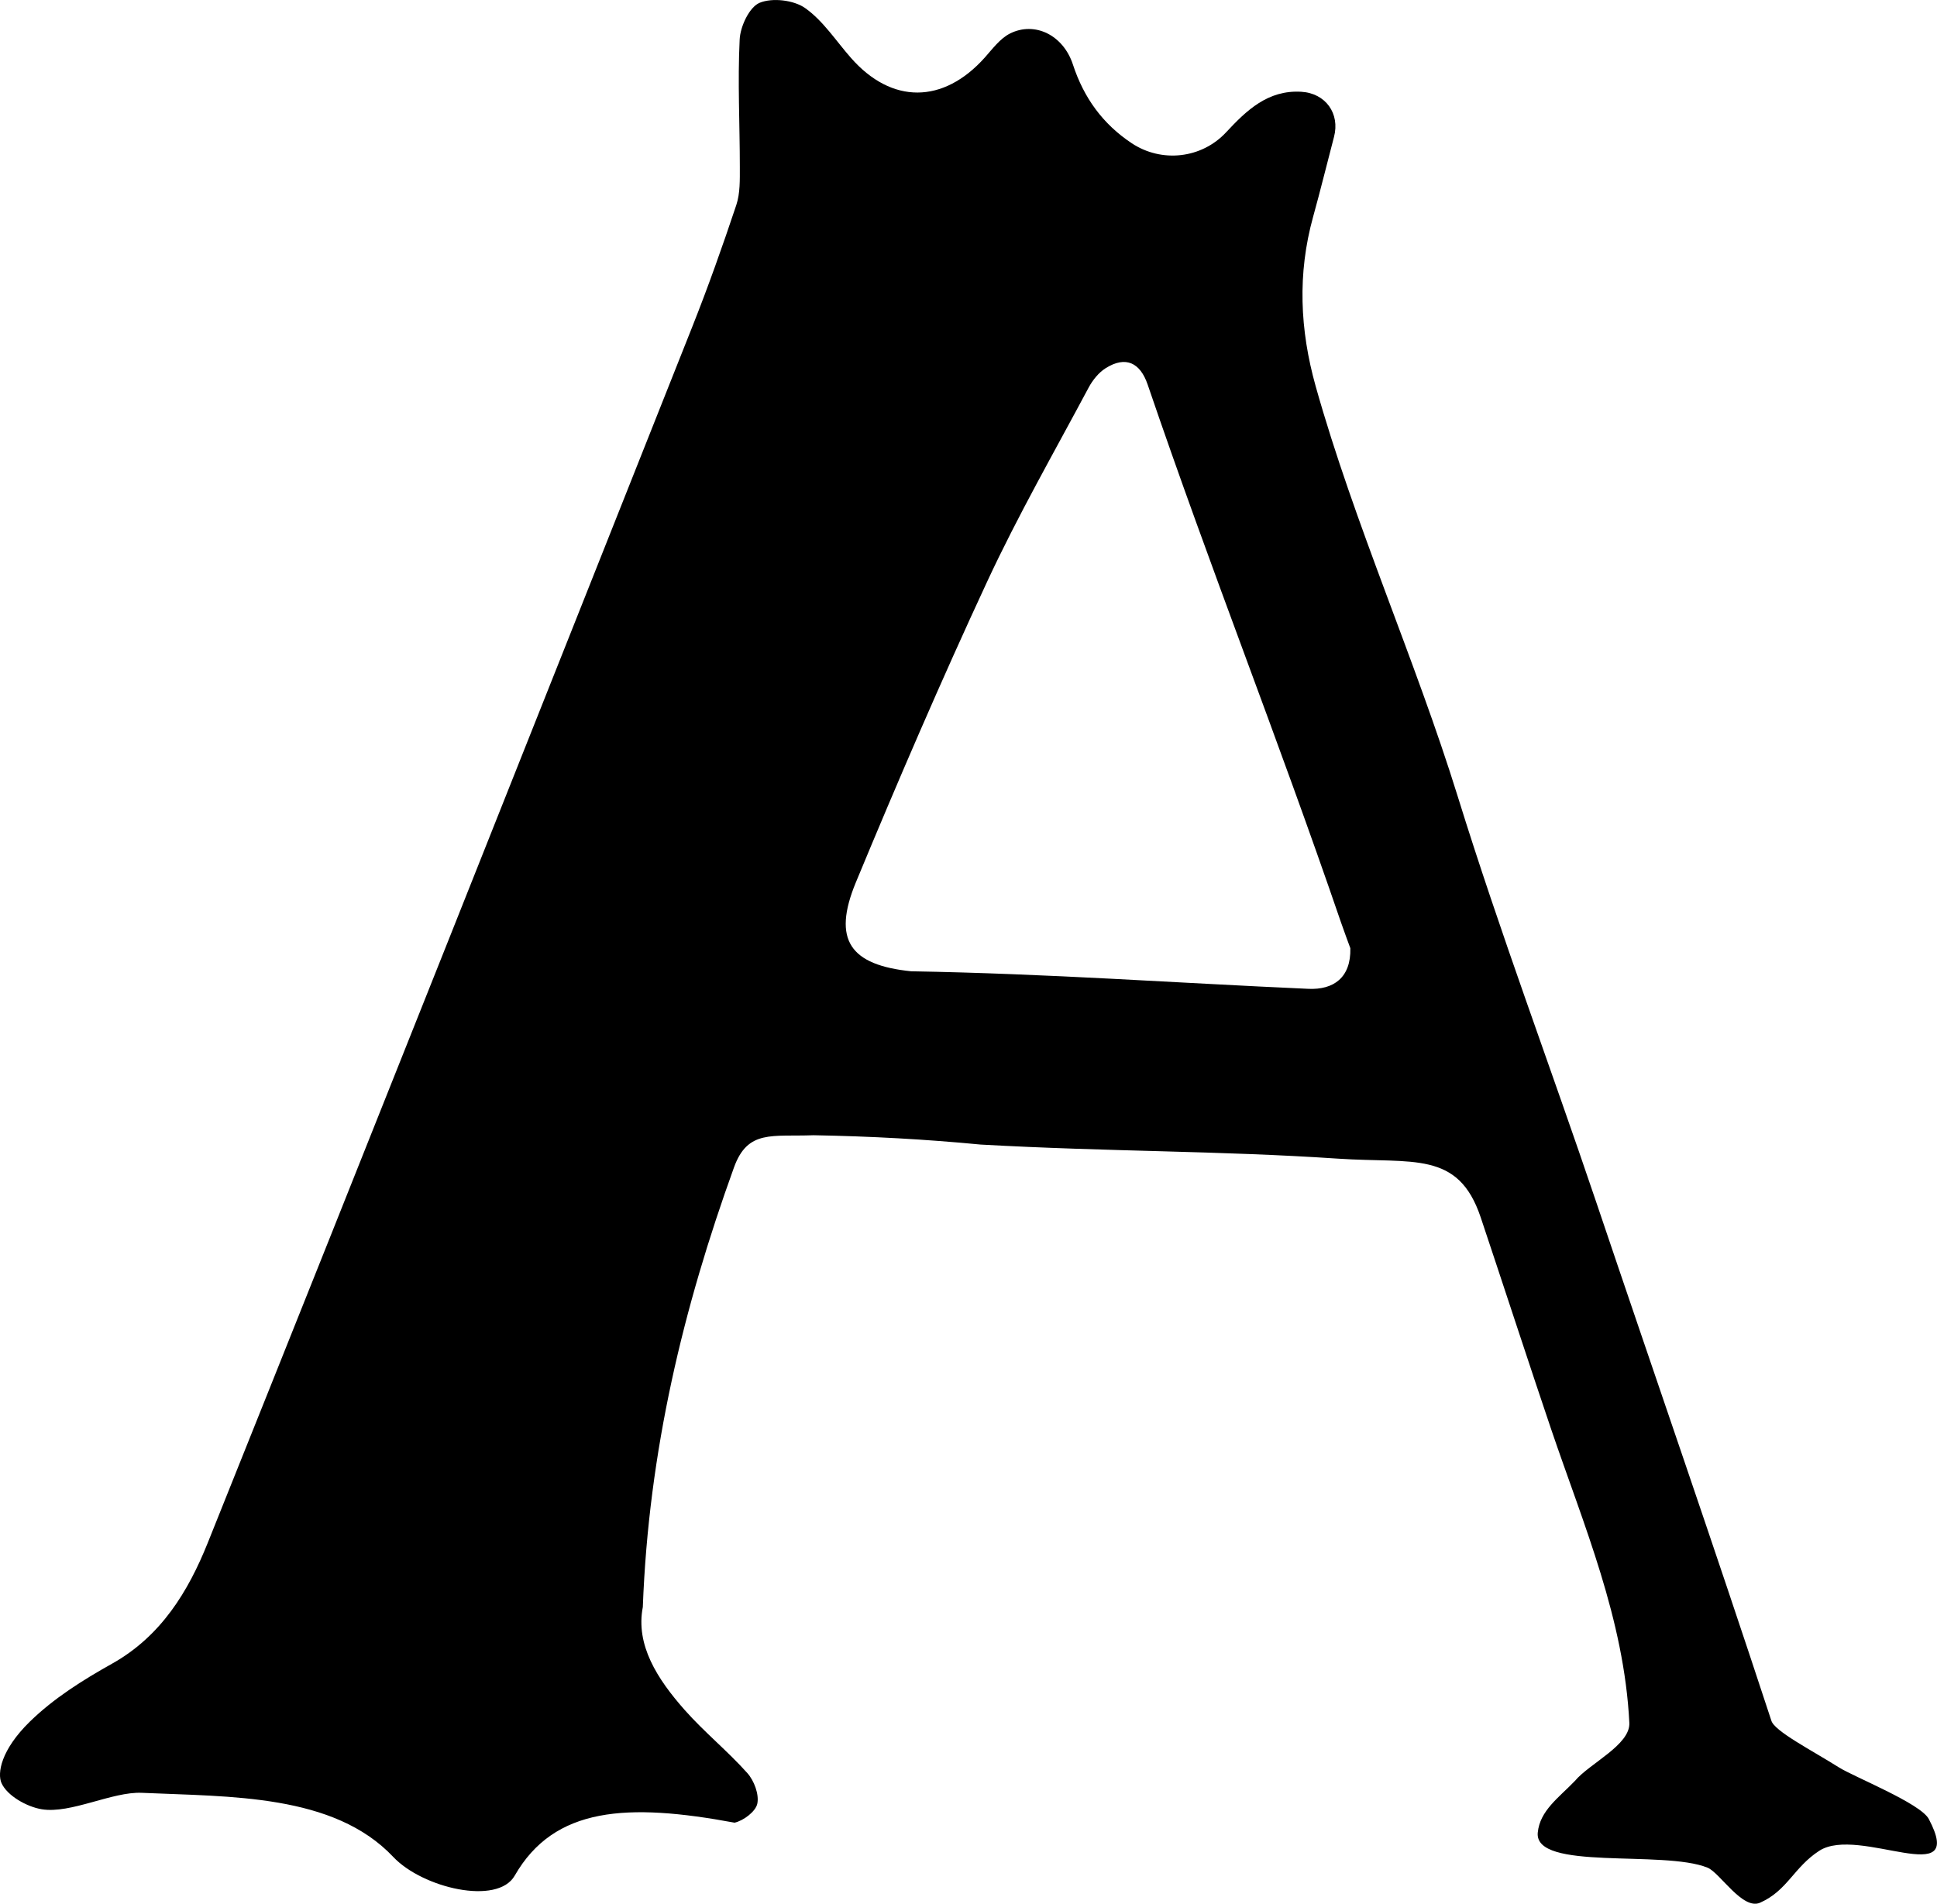<?xml version="1.0" encoding="UTF-8"?>
<svg id="Layer_1" data-name="Layer 1" xmlns="http://www.w3.org/2000/svg" viewBox="0 0 712.82 700.73">
  <defs>
    <style>
      .cls-1 {
        stroke-width: 0px;
      }
    </style>
  </defs>
  <path class="cls-1" d="m236.57,591.49c-2.75,14.03,5.33,26.55,15.4,37.94,7.21,8.15,15.79,15.1,23.05,23.22,2.5,2.8,4.39,7.85,3.67,11.27-.59,2.86-5.07,6.26-8.37,6.99-39.41-7.32-66.35-5.9-80.91,19.5-6.34,11.06-33.9,4.55-44.69-6.89-21.91-23.24-60.05-22.13-92.53-23.6-10.9-.49-26.15,7.8-36.83,6.05-5.55-.91-12.76-5.02-14.81-9.64-1.57-3.55-.3-12.12,10.44-22.62,8.79-8.59,19.52-15.32,30.25-21.33,18.07-10.12,28.06-26.64,35.21-44.47,59.76-149.01,118.98-298.24,178.24-447.45,5.89-14.82,11.22-29.87,16.27-44.99,1.44-4.33,1.3-9.31,1.3-13.99,0-15.66-.83-31.35-.06-46.96.24-4.81,3.57-11.92,7.34-13.49,4.67-1.94,12.57-1.02,16.75,1.94,6.64,4.69,11.37,12.1,16.89,18.37,14.97,17.03,33.93,16.94,49.2-.13,2.87-3.21,5.65-7.04,9.32-8.88,9.1-4.55,19.58.57,23.13,11.41,4.01,12.25,10.98,21.9,21.66,28.99,11.01,7.3,25.71,5.65,34.71-4.02,7.52-8.08,15.39-15.65,27.66-14.93,8.93.52,14.34,7.98,12.05,16.64-2.58,9.79-4.97,19.63-7.68,29.38-5.8,20.92-4.89,41.6.95,62.41,14.23,50.65,36.7,100.73,52.27,150.95,15.58,50.25,34.17,99.56,51,149.43,22.03,65.31,42.89,125.21,64.39,190.7,1.04,3.91,14.92,10.98,24.88,17.27,5.5,3.48,30.03,13.23,33.07,18.98,14.21,26.92-25.71,2.24-40.32,11.73-9.38,6.1-11.66,14.61-21.74,19.09-6.46,2.87-14.77-11.01-19.33-12.88-16.3-6.65-63.91,1.34-62.5-12.93.8-8.09,7.69-12.8,13.64-18.98,5.38-6.48,20.46-13.27,20.06-21.41-1.9-38.12-16.74-72.66-28.75-108-6.66-19.58-19.37-58.45-25.95-78.06-8.29-24.7-24.86-19.76-52.47-21.61-44.27-2.97-84-2.52-131.57-5.19-20.25-1.94-40.31-3.05-61.47-3.43-15.23.6-24.21-2.19-29.28,11.84-18.63,51.55-31.4,104.32-33.55,161.79Zm260.36-242.46c-.77-2.13-2.18-5.84-3.47-9.59-23.73-69.26-47.49-128.59-71.12-197.88-2.76-8.09-8.09-10.65-15.43-6.05-2.6,1.63-4.84,4.44-6.31,7.2-12.63,23.68-26.01,47.04-37.31,71.35-16.96,36.5-32.9,73.5-48.31,110.68-8.87,21.39-1.98,30.5,20.31,32.78,50.74.88,97.09,4.29,146.2,6.46,9.24.41,15.7-4.08,15.44-14.95Z"/>
</svg>